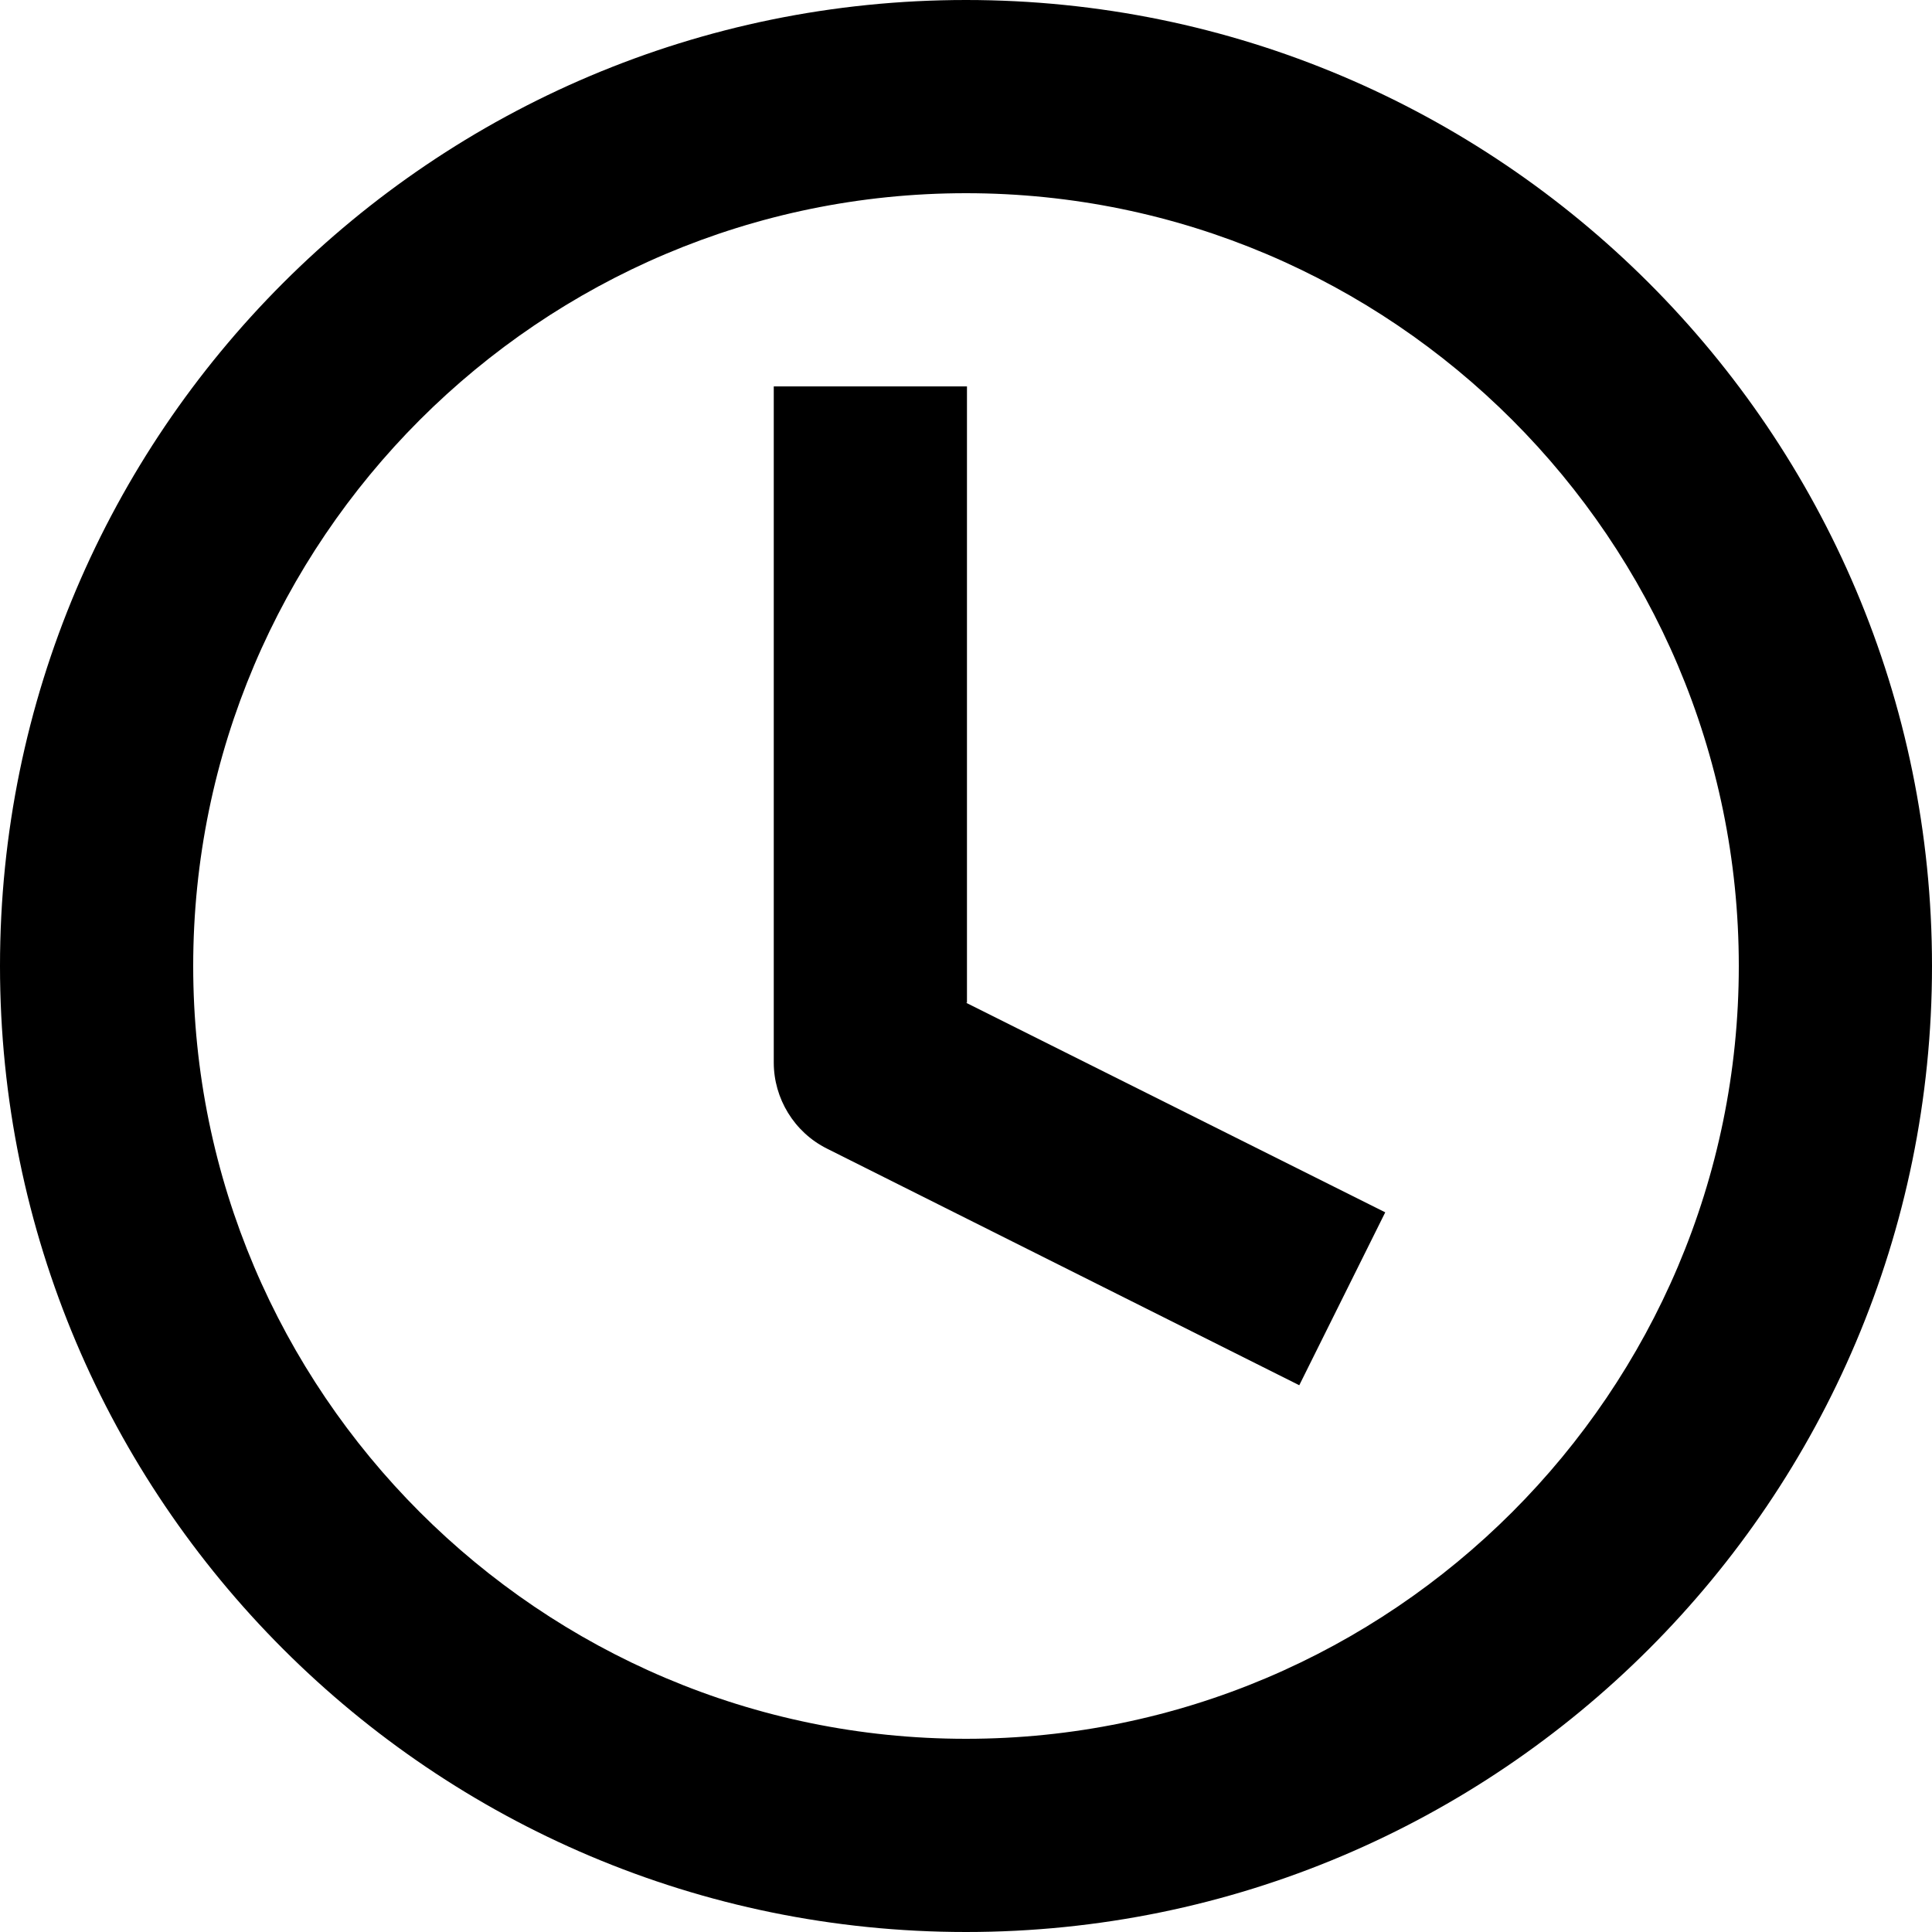 <svg viewBox="0 0 20 20" xmlns="http://www.w3.org/2000/svg"><path d="m10 0c-5.52 0-10 4.48-10 10s4.48 10 10 10 10-4.48 10-10-4.48-10-10-10zm0 18c-4.41 0-8-3.59-8-8s3.59-8 8-8 8 3.59 8 8-3.59 8-8 8zm0-7.62 4.34 2.17-.89 1.79-4.89-2.45c-.34-.17-.55-.52-.55-.89v-7h2v6.38z" fill="currentColor"/></svg>